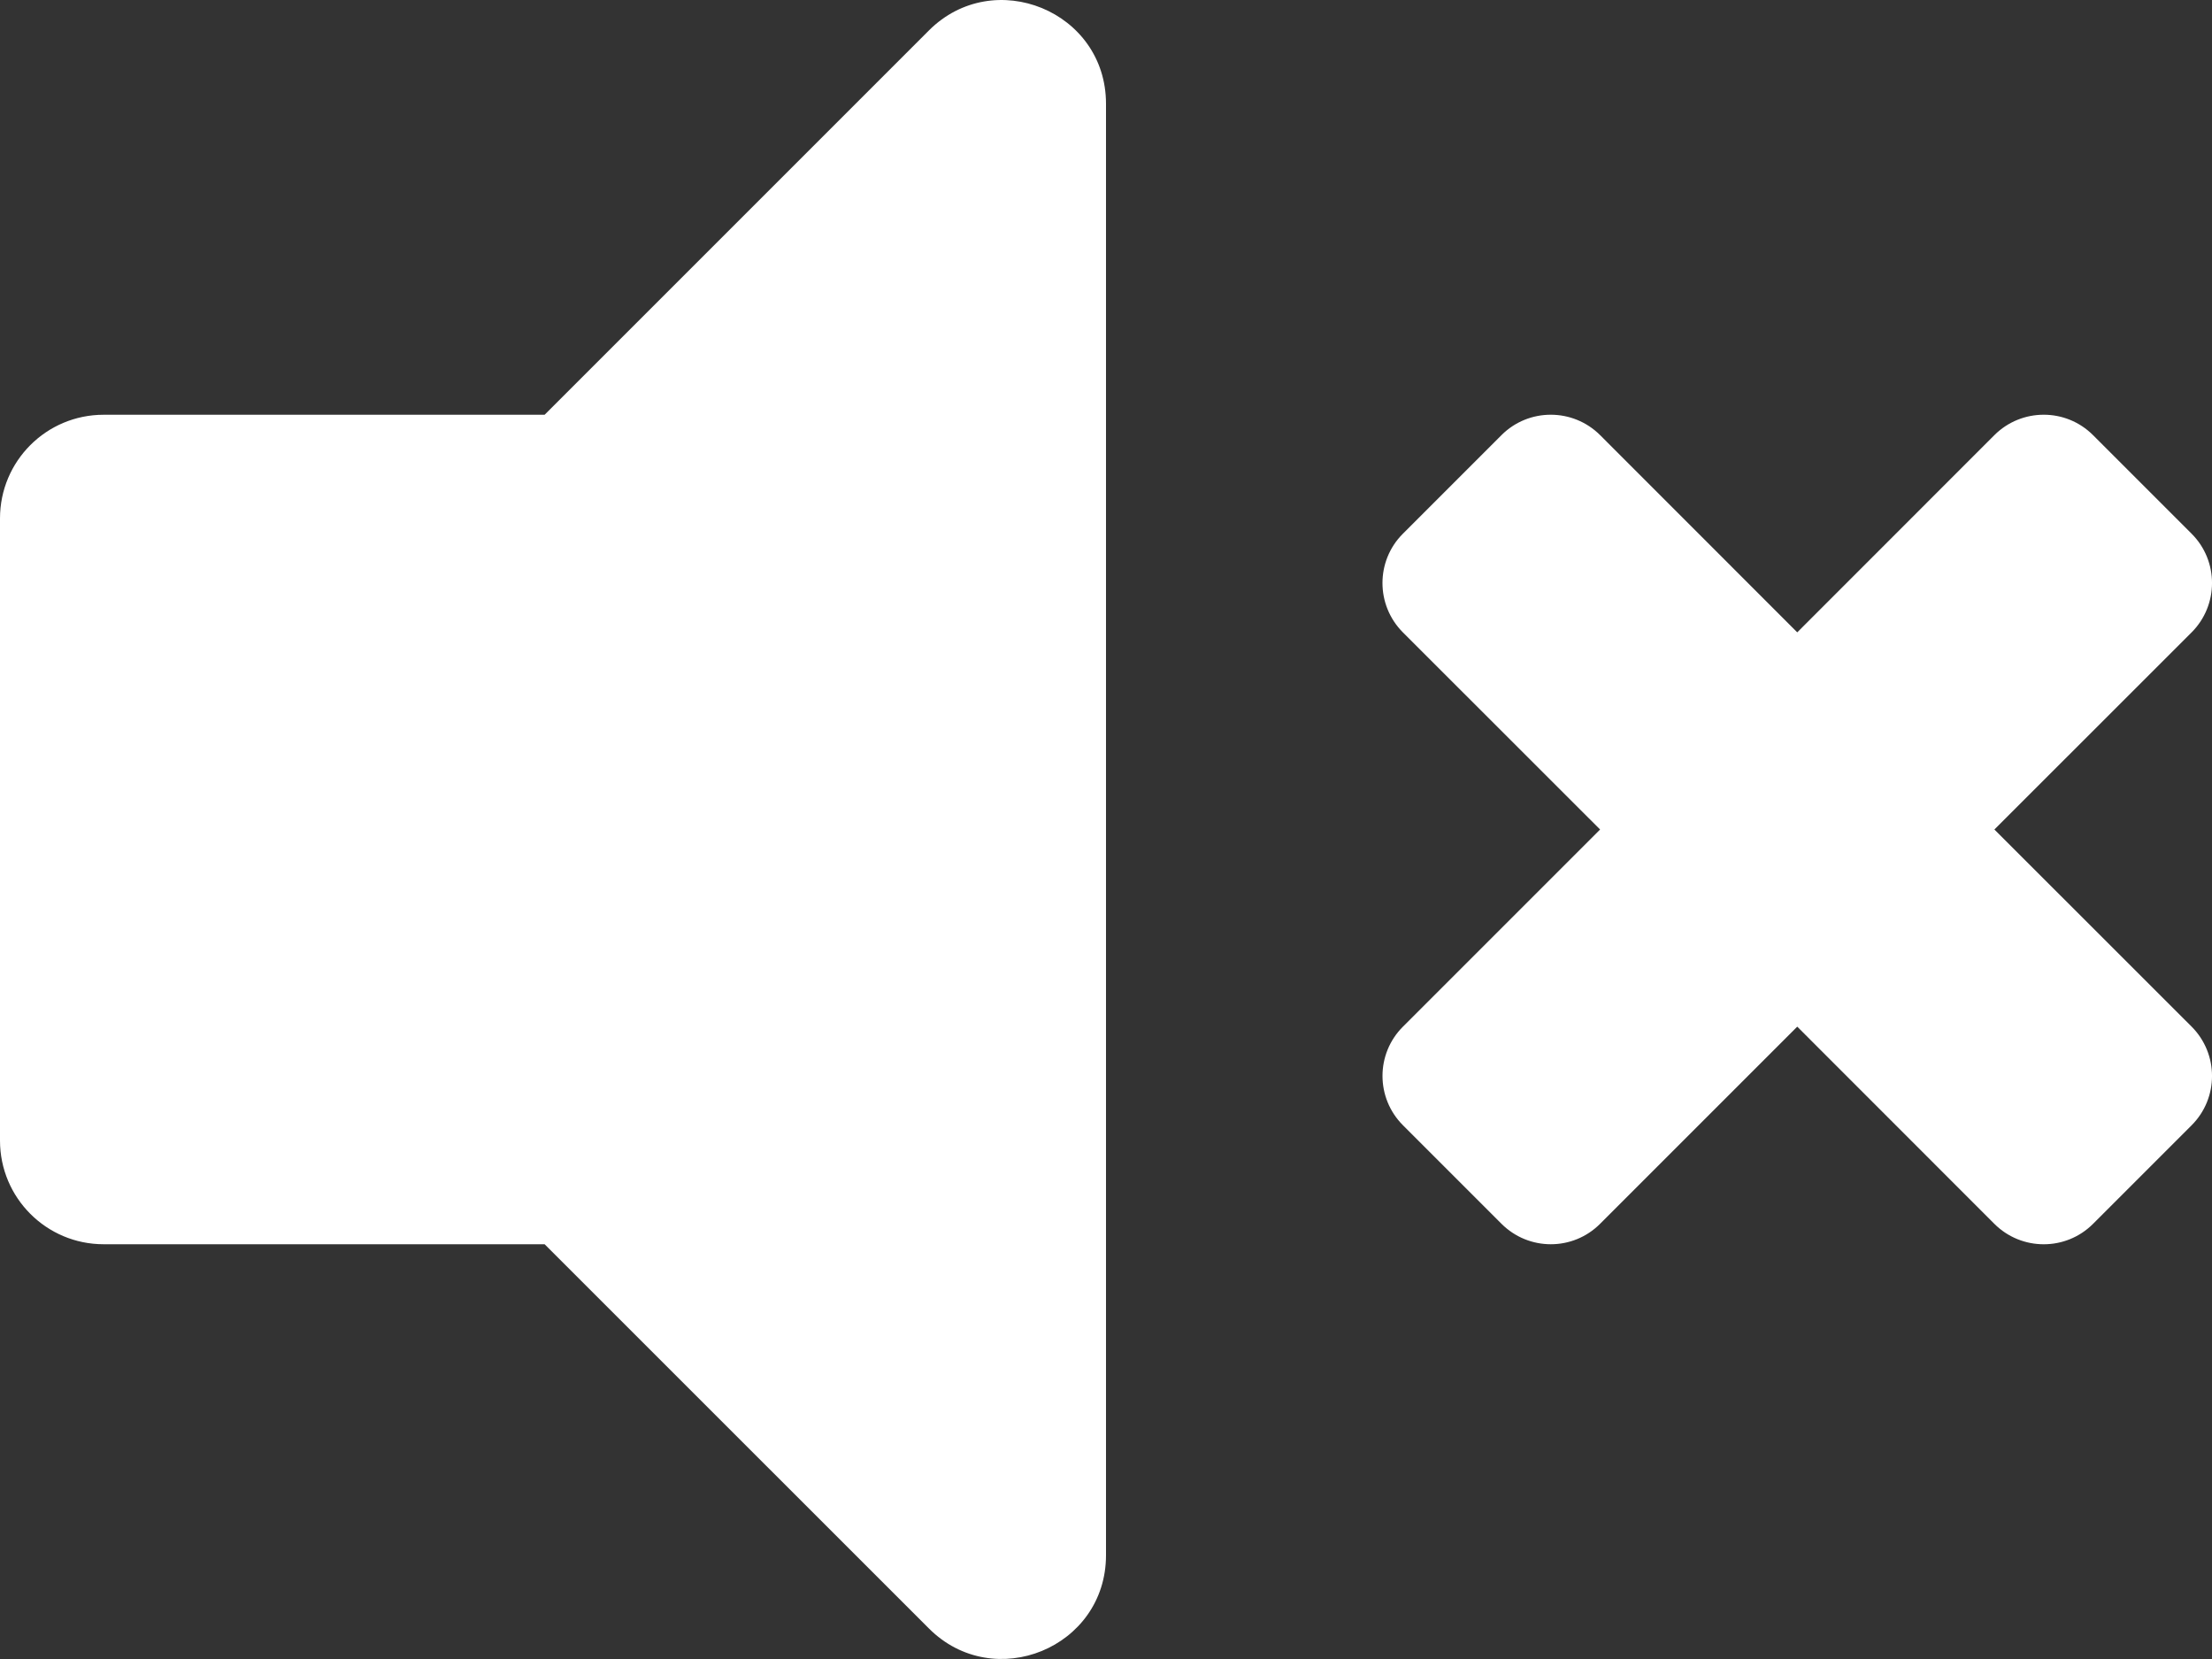 <svg
    width="24"
    height="18"
    viewBox="0 0 24 18"
    fill="none"
    xmlns="http://www.w3.org/2000/svg"
  >
    <rect x="0" y="0" width="24" height="18" fill="#333333" stroke="none"/>
    <path
      d="M10.079 0.33L5.909 4.5H1.125C0.503 4.5 0 5.003 0 5.625V12.375C0 12.996 0.503 13.5 1.125 13.5H5.909L10.079 17.669C10.784 18.374 12 17.879 12 16.874V1.126C12 0.12 10.783 -0.373 10.079 0.33ZM21.639 9L23.779 6.861C24.074 6.565 24.074 6.086 23.779 5.791L22.709 4.721C22.414 4.426 21.935 4.426 21.639 4.721L19.5 6.861L17.361 4.721C17.065 4.426 16.586 4.426 16.291 4.721L15.221 5.791C14.926 6.086 14.926 6.565 15.221 6.861L17.361 9L15.222 11.139C14.926 11.434 14.926 11.913 15.222 12.209L16.291 13.278C16.587 13.574 17.066 13.574 17.361 13.278L19.5 11.139L21.639 13.279C21.935 13.574 22.414 13.574 22.709 13.279L23.779 12.209C24.074 11.914 24.074 11.435 23.779 11.139L21.639 9Z"
      fill="white"
    />
  </svg>

